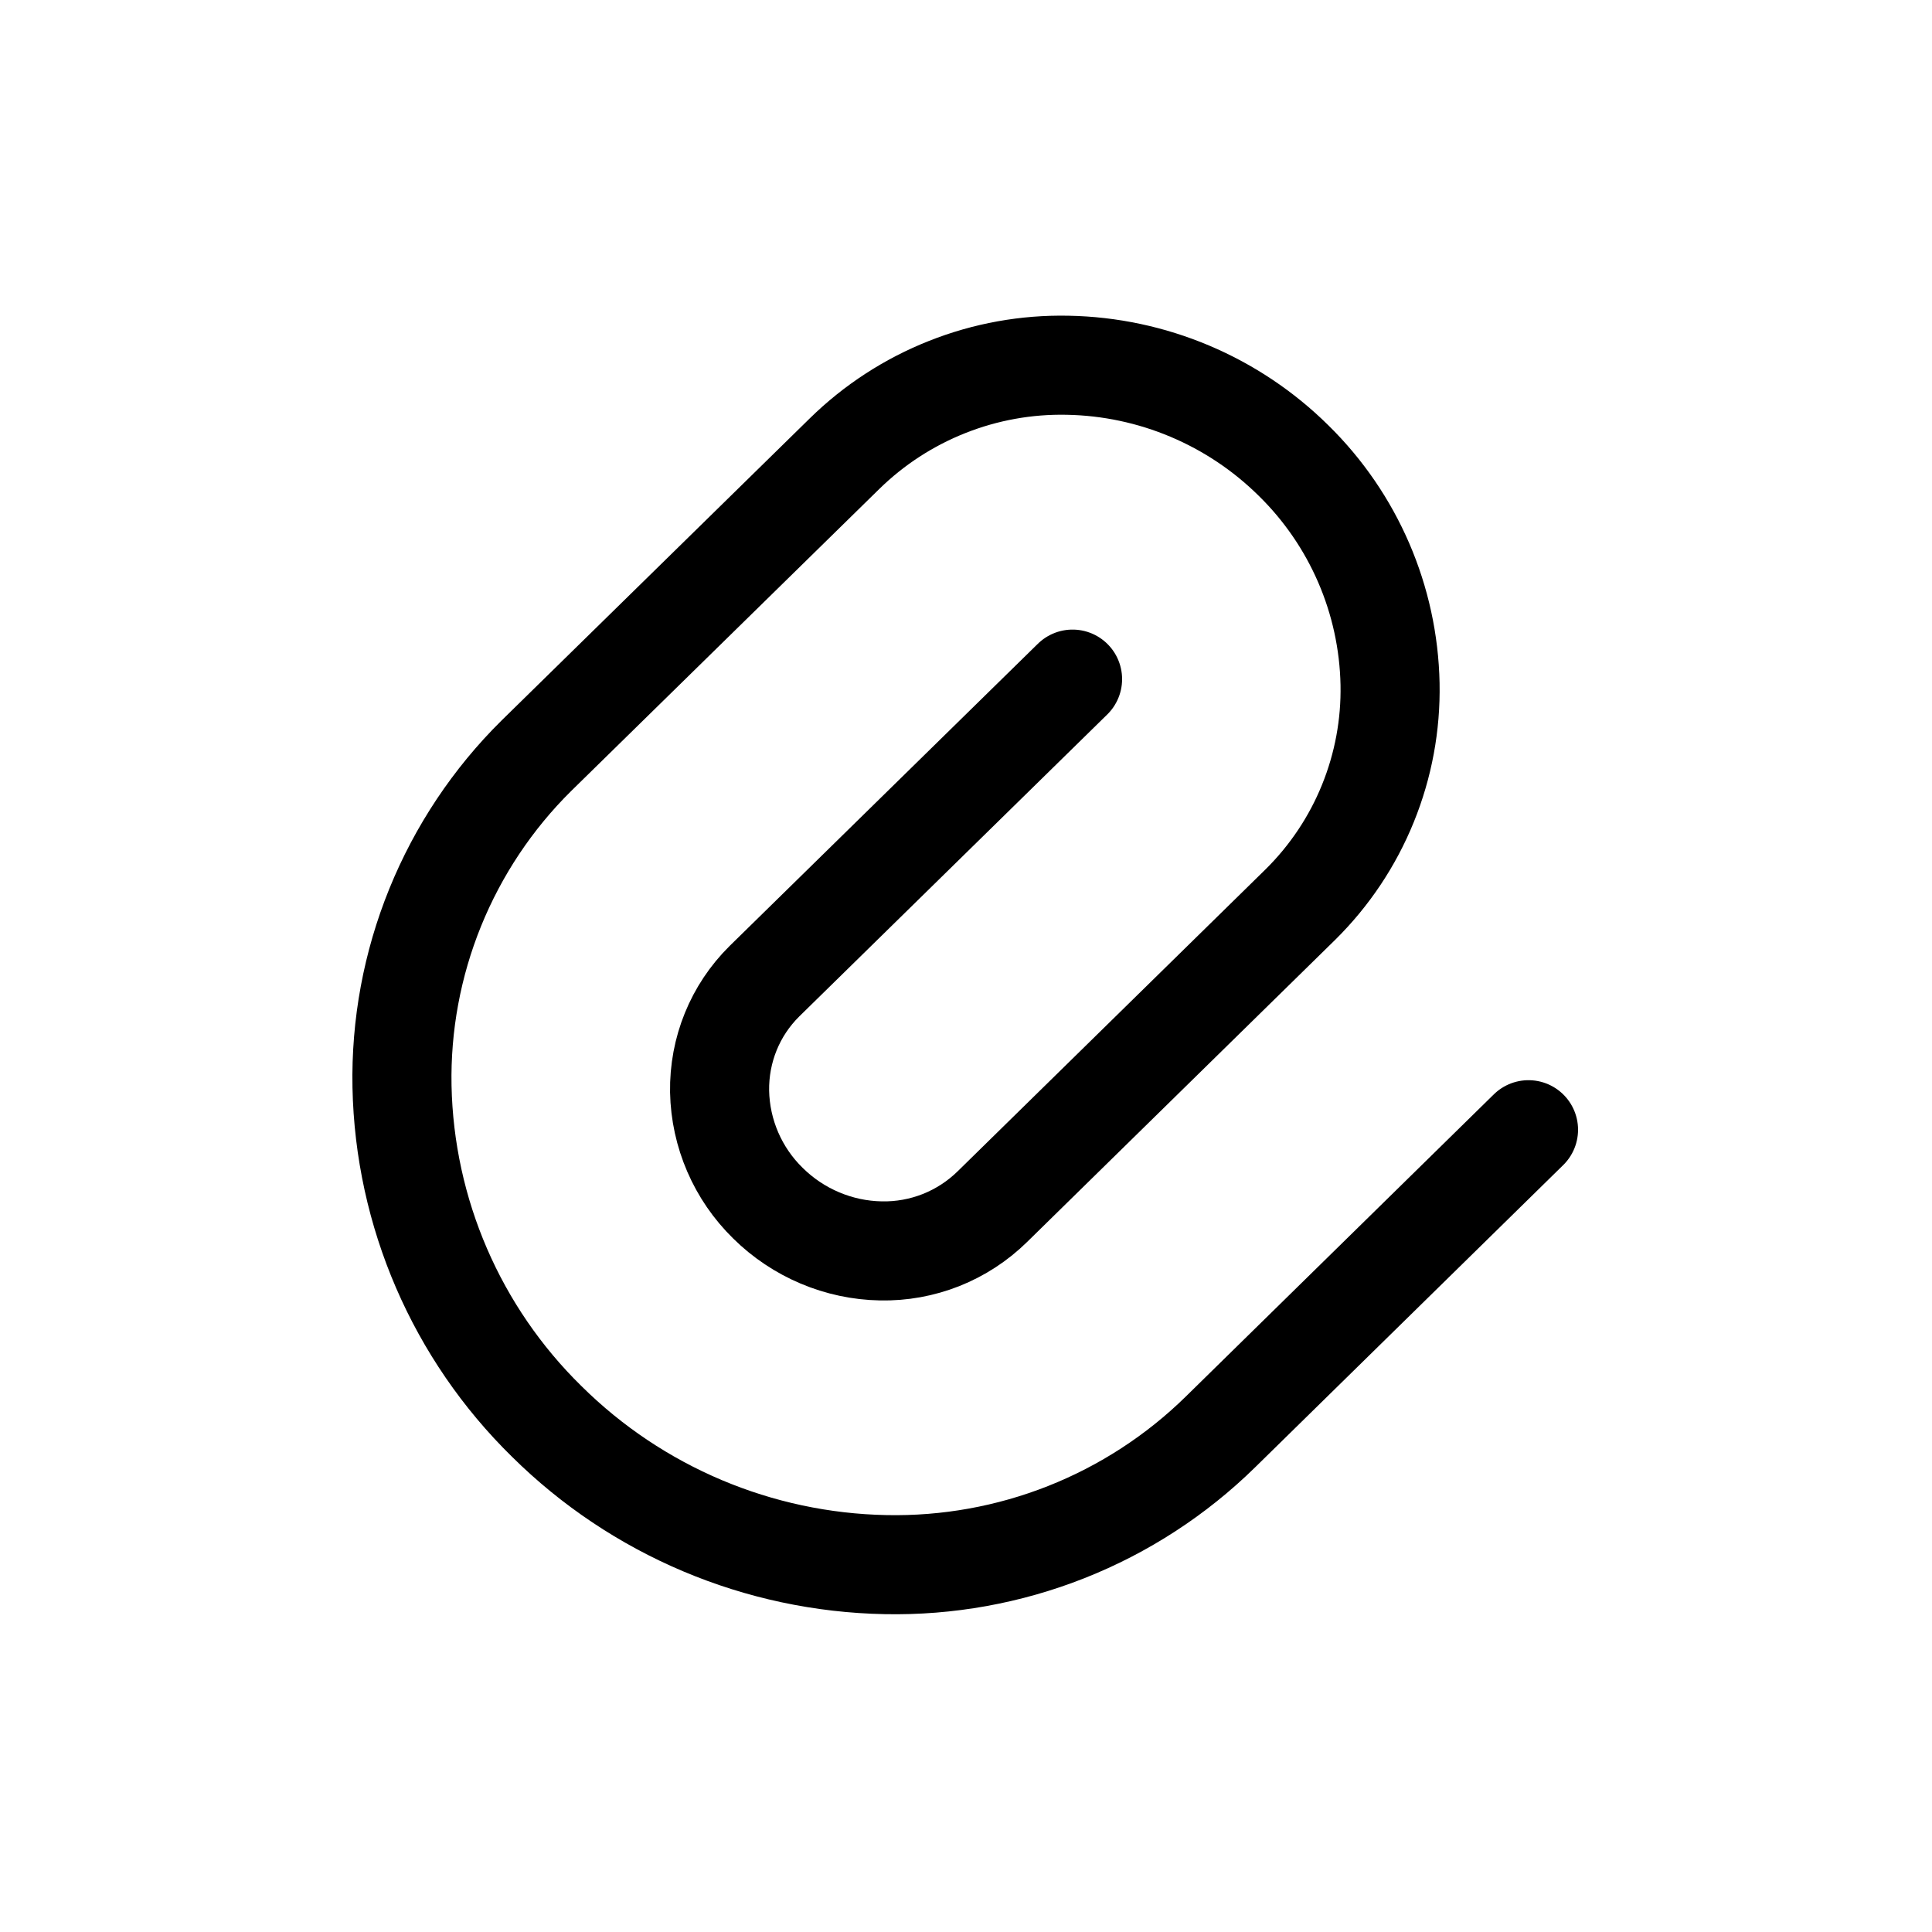 <svg width="39" height="39" viewBox="0 0 39 39" fill="none" xmlns="http://www.w3.org/2000/svg">
<path d="M21.651 13.709L15.429 19.809C14.838 20.394 14.513 21.193 14.526 22.033C14.543 22.883 14.893 23.692 15.501 24.287C16.11 24.89 16.931 25.236 17.78 25.251C18.197 25.26 18.61 25.185 18.997 25.032C19.384 24.878 19.736 24.649 20.033 24.357L26.253 18.257C26.84 17.676 27.303 16.983 27.613 16.218C27.924 15.453 28.076 14.633 28.06 13.808C28.026 12.108 27.327 10.489 26.113 9.298C24.896 8.094 23.262 7.404 21.55 7.373C20.719 7.356 19.893 7.505 19.12 7.812C18.347 8.118 17.643 8.575 17.049 9.157L10.824 15.259C9.944 16.13 9.251 17.171 8.785 18.318C8.319 19.465 8.091 20.695 8.115 21.933C8.167 24.482 9.216 26.909 11.037 28.694C12.861 30.5 15.311 31.535 17.878 31.584C19.125 31.609 20.365 31.386 21.525 30.927C22.685 30.468 23.742 29.782 24.633 28.909L30.855 22.805" stroke="black" stroke-width="2" stroke-linecap="round" stroke-linejoin="round"/>
</svg>
